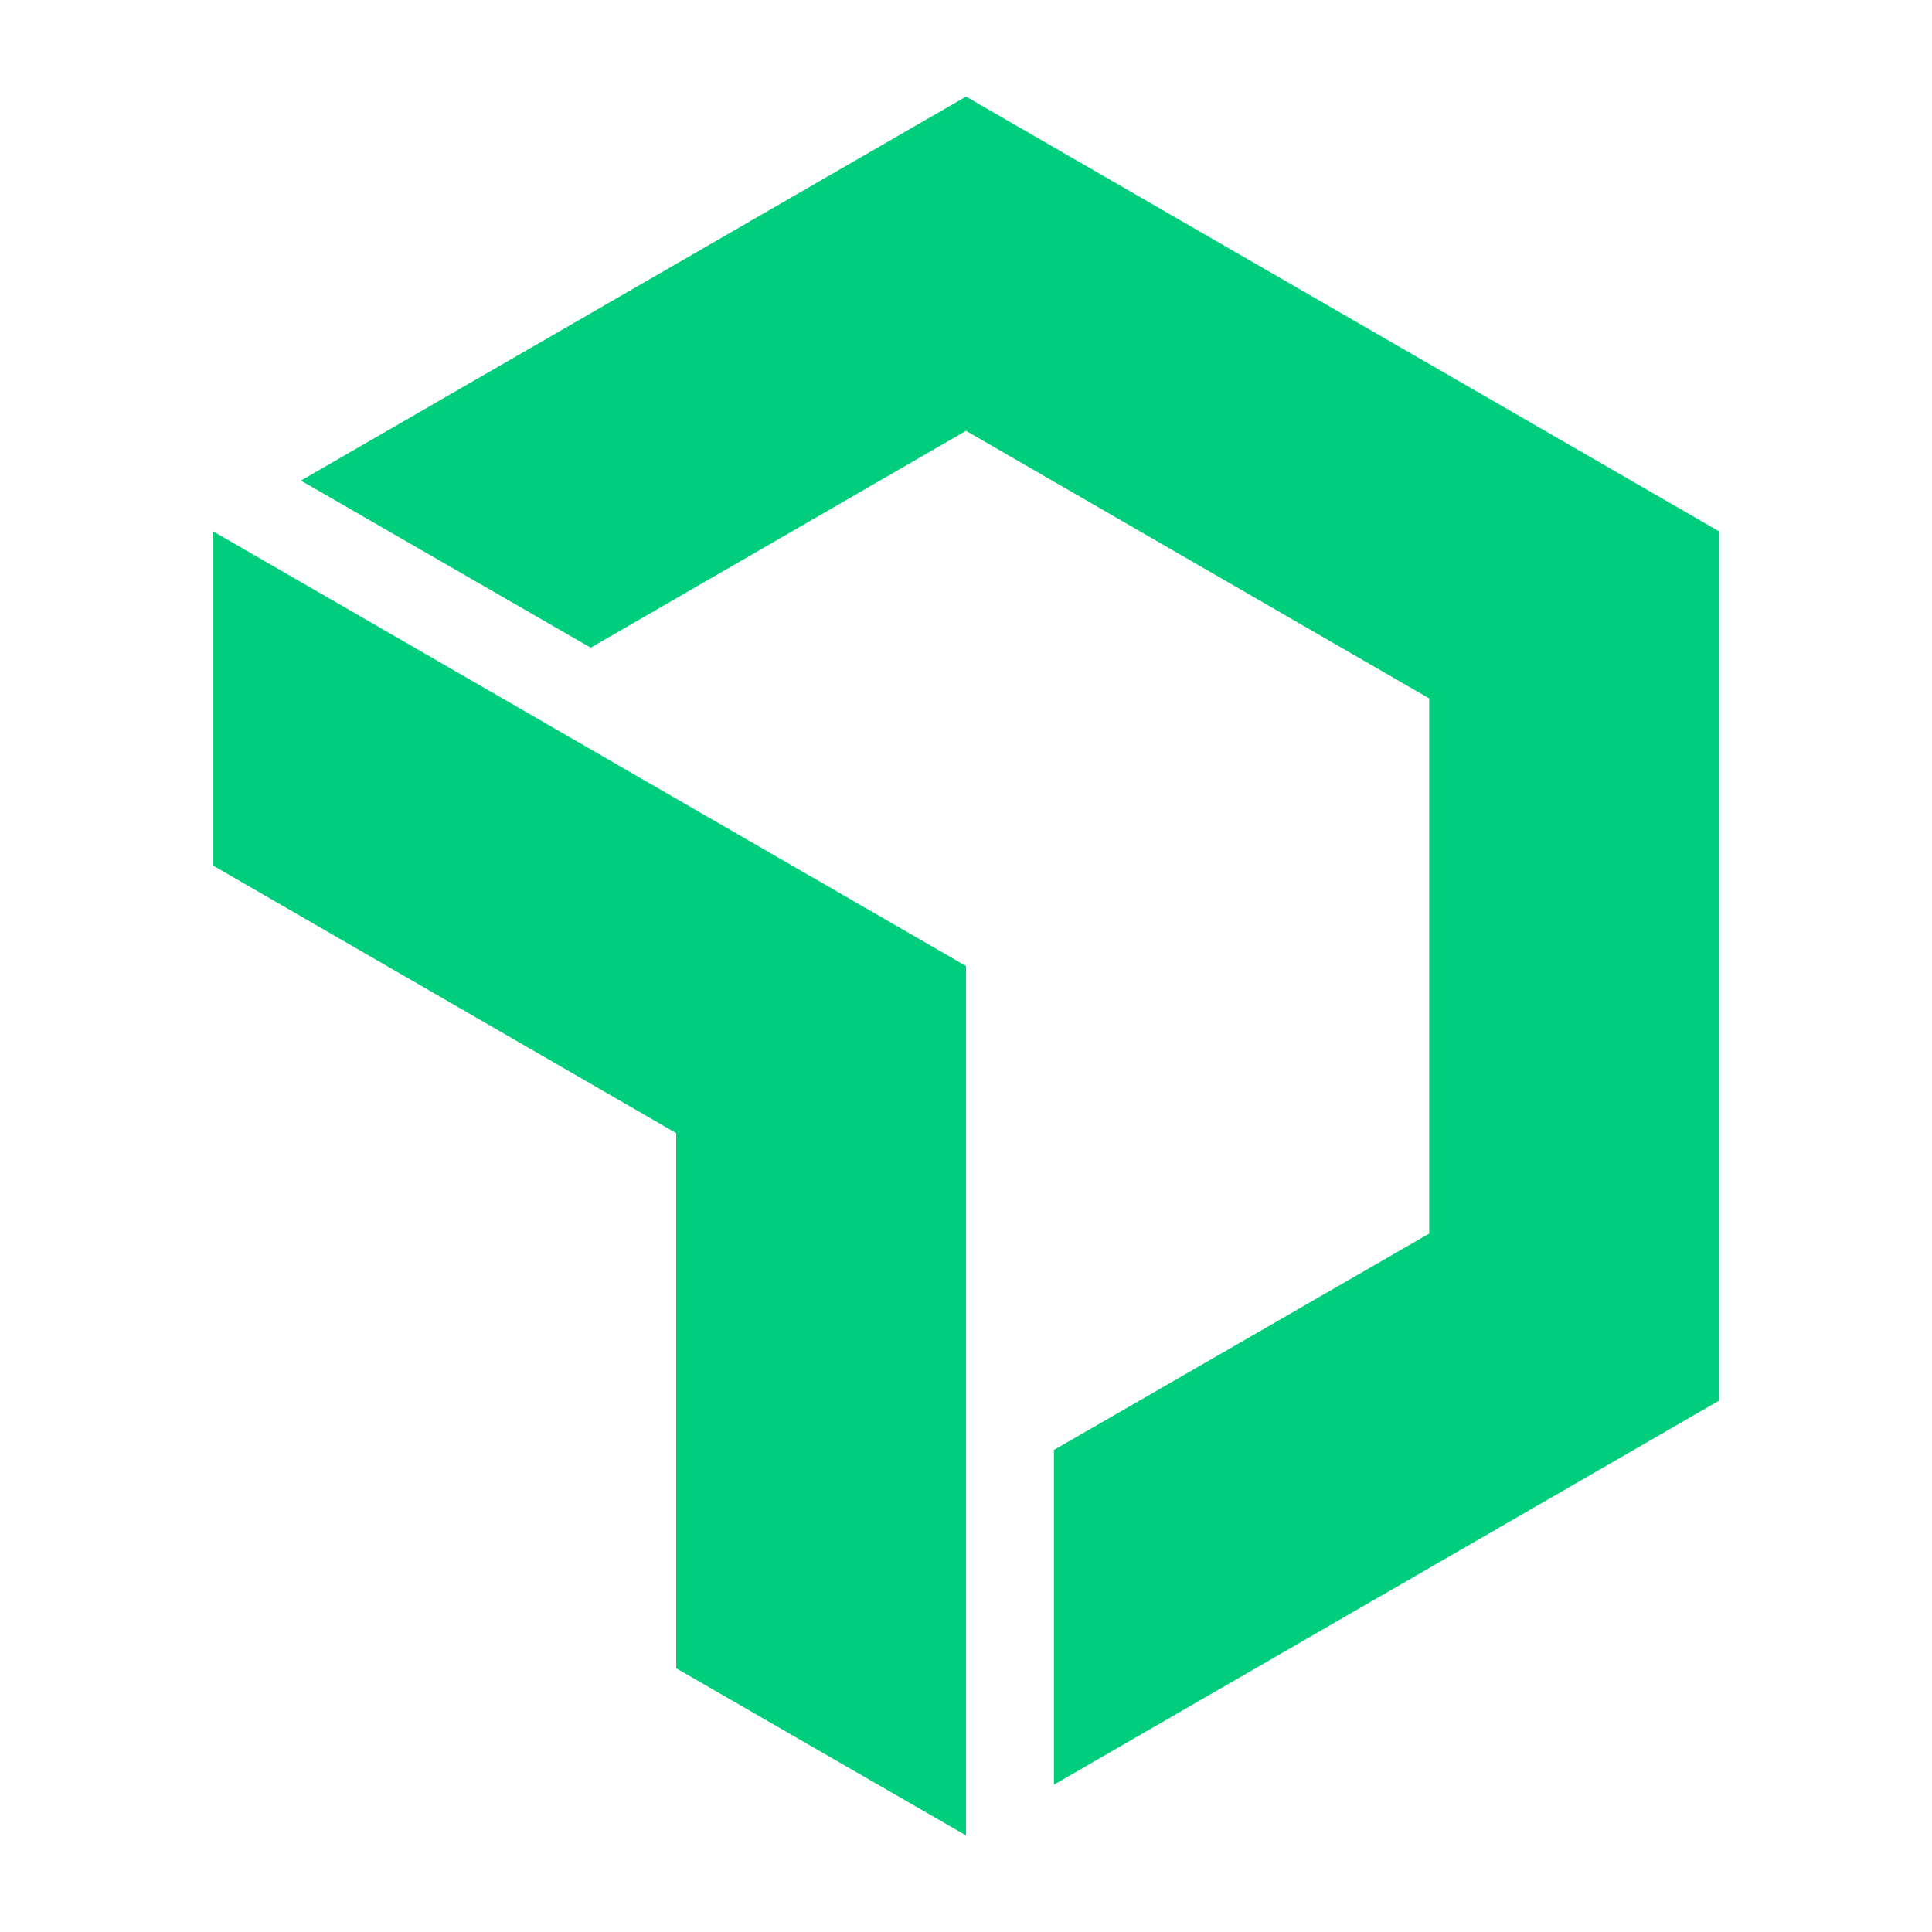 <?xml version="1.0" encoding="UTF-8"?>
<svg id="Layer_1" xmlns="http://www.w3.org/2000/svg" viewBox="0 0 40 40">
    <defs>
        <style>.cls-1{fill:#00ce7c;}</style>
    </defs>
    <polygon class="cls-1"
             points="20 2 6.23 9.95 12.23 13.41 20 8.92 29.59 14.46 29.59 25.54 21.82 30.02 21.82 36.95 35.59 29 35.59 11 20 2"/>
    <polygon class="cls-1" points="14 23.46 14 34.54 20 38 20 20 4.41 11 4.41 17.92 14 23.46"/>
</svg>

